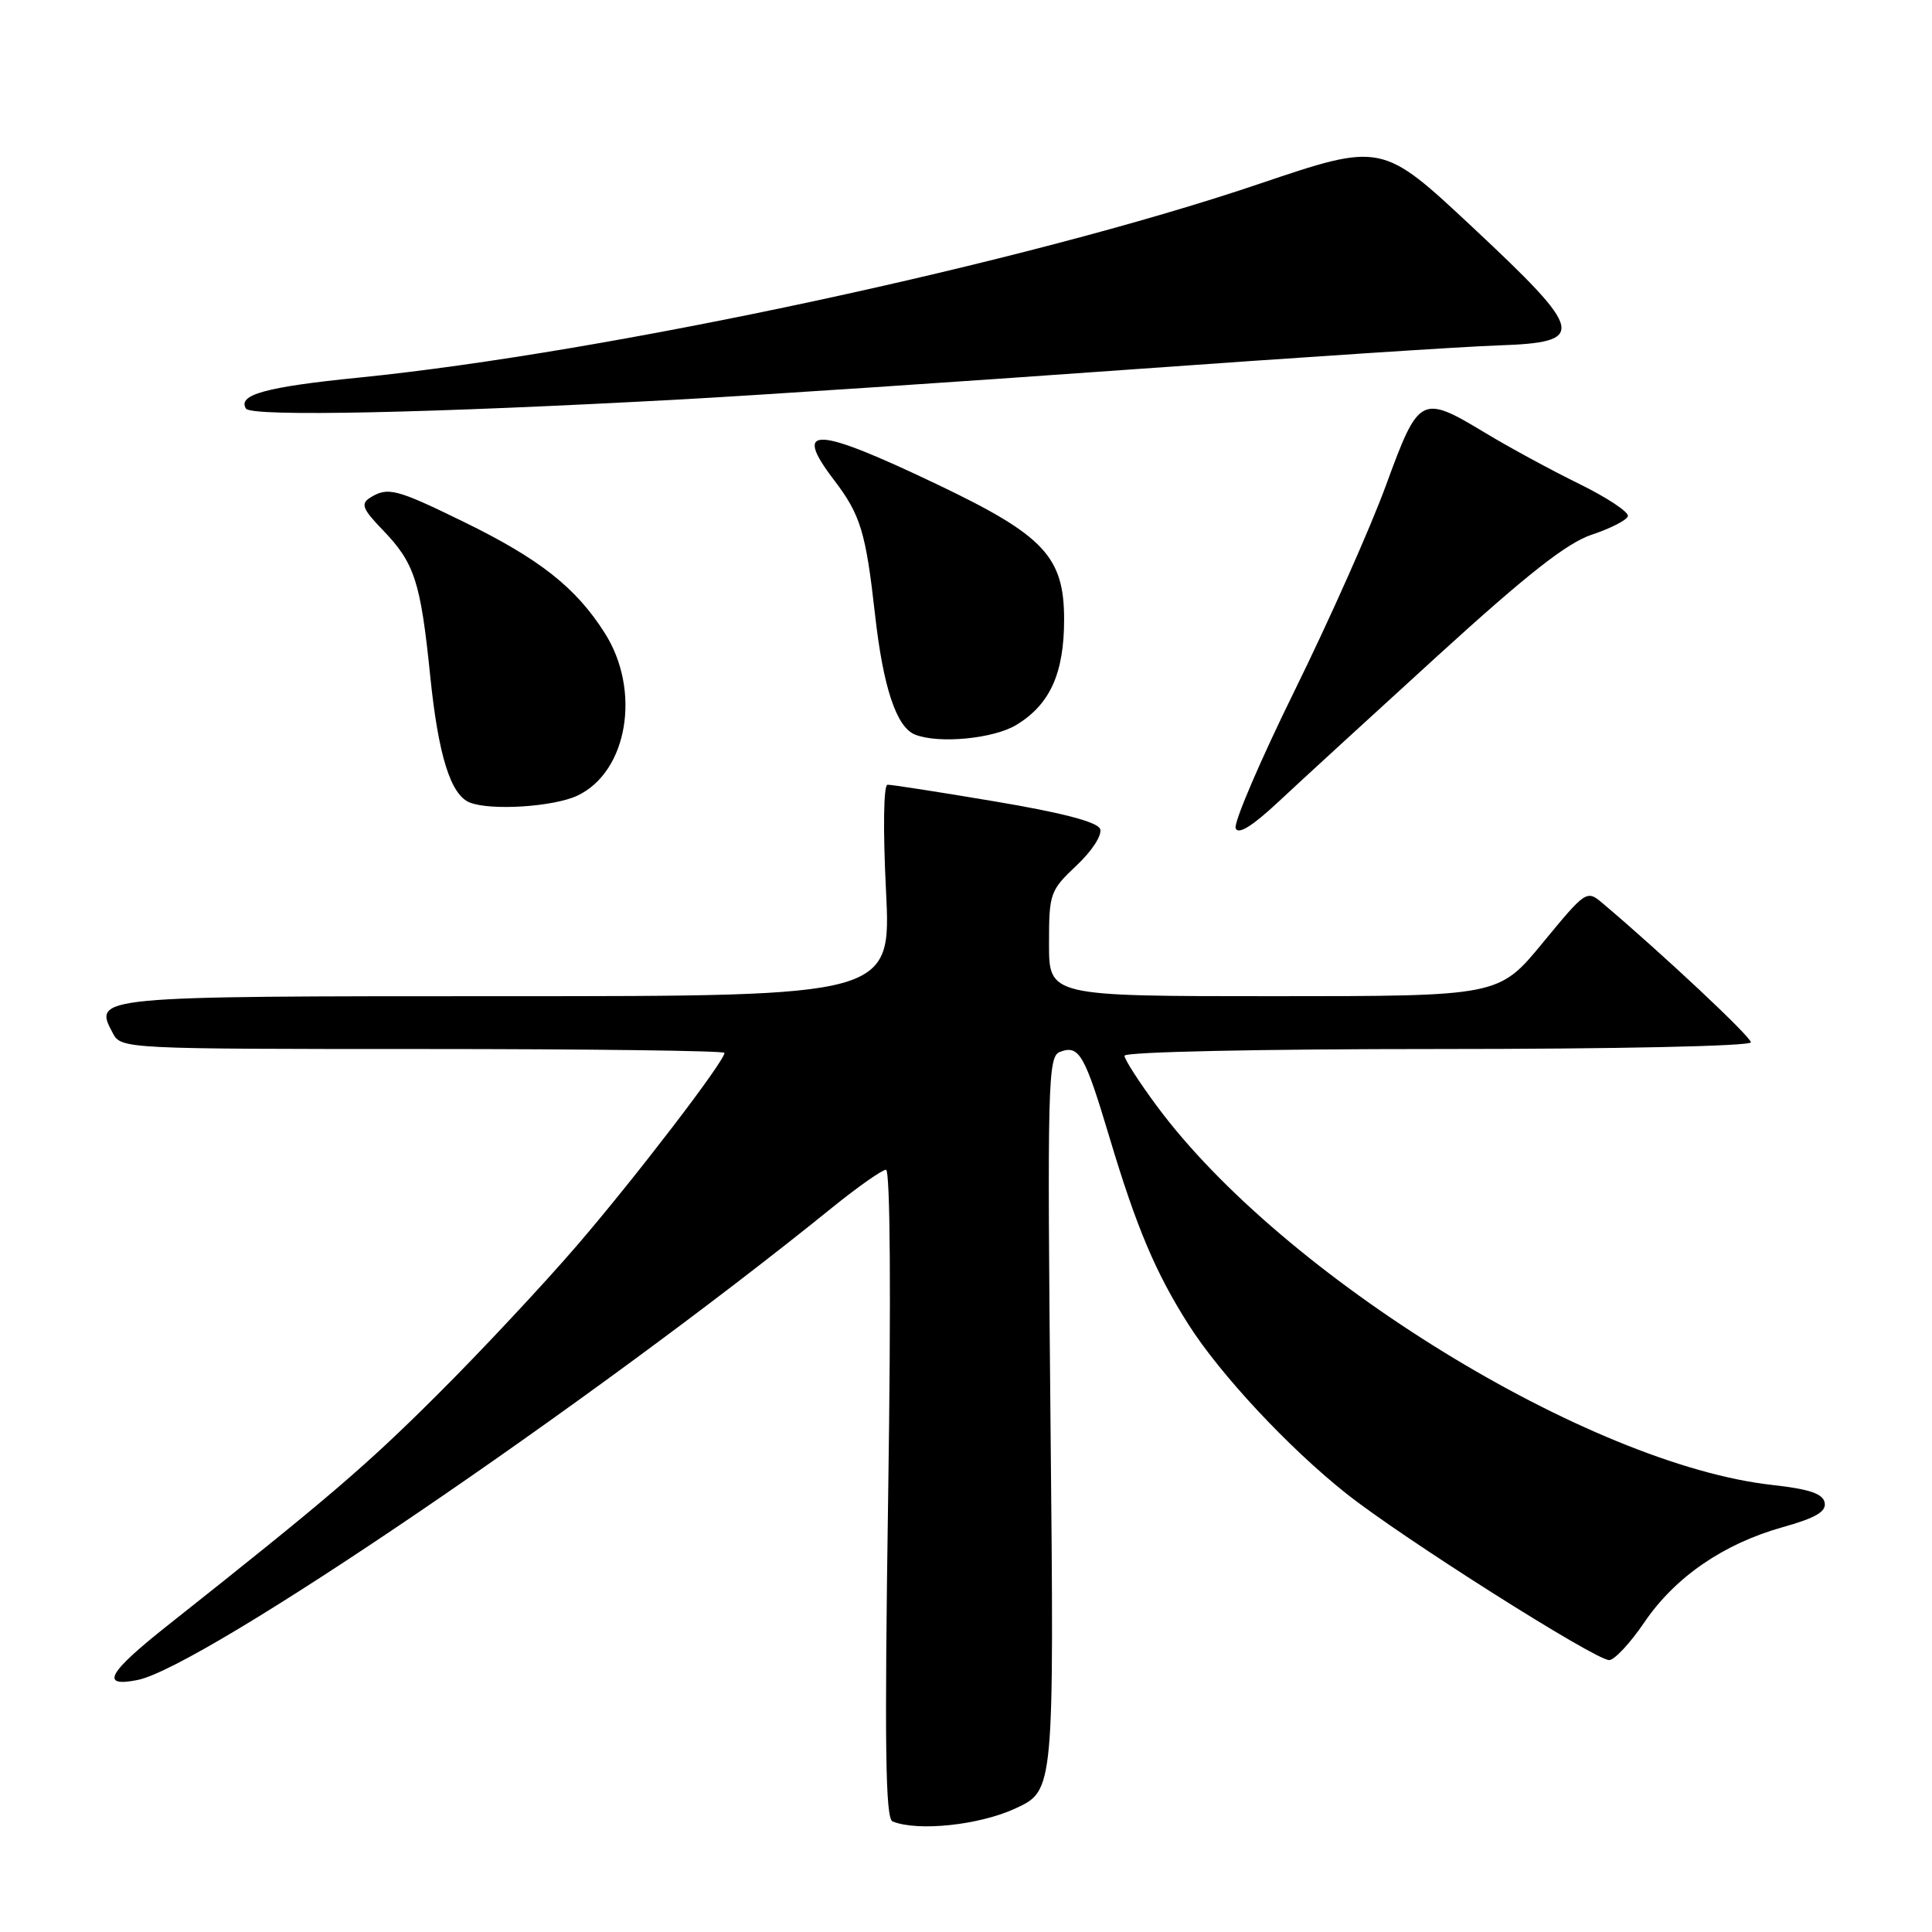 <?xml version="1.0" encoding="UTF-8" standalone="no"?>
<!DOCTYPE svg PUBLIC "-//W3C//DTD SVG 1.1//EN" "http://www.w3.org/Graphics/SVG/1.1/DTD/svg11.dtd" >
<svg xmlns="http://www.w3.org/2000/svg" xmlns:xlink="http://www.w3.org/1999/xlink" version="1.1" viewBox="0 0 256 256">
 <g >
 <path fill="currentColor"
d=" M 134.59 239.61 C 139.68 237.24 139.68 237.24 139.20 188.64 C 138.76 143.52 138.85 140.00 140.43 139.39 C 142.98 138.41 143.70 139.65 147.01 150.70 C 150.58 162.64 153.13 168.67 157.49 175.52 C 161.70 182.14 170.73 191.82 178.36 197.88 C 185.67 203.70 211.42 220.01 213.23 219.97 C 213.93 219.96 216.01 217.72 217.86 215.00 C 221.94 208.98 228.35 204.57 236.21 202.36 C 240.57 201.14 242.01 200.30 241.78 199.11 C 241.55 197.92 239.75 197.31 234.87 196.77 C 210.60 194.08 170.08 169.17 153.35 146.64 C 150.96 143.42 149.00 140.38 149.00 139.89 C 149.00 139.38 166.92 139.00 190.50 139.00 C 214.14 139.00 232.00 138.62 232.00 138.11 C 232.00 137.37 220.30 126.40 212.36 119.69 C 210.24 117.90 210.16 117.96 204.41 124.94 C 198.60 132.00 198.60 132.00 168.80 132.00 C 139.00 132.00 139.00 132.00 139.00 125.06 C 139.00 118.38 139.13 118.00 142.65 114.68 C 144.73 112.72 146.07 110.63 145.77 109.84 C 145.41 108.91 140.73 107.69 131.87 106.20 C 124.51 104.96 118.10 103.96 117.60 103.98 C 117.08 103.99 116.99 109.87 117.40 118.00 C 118.09 132.00 118.09 132.00 67.17 132.00 C 12.30 132.00 12.32 132.00 14.97 136.94 C 16.05 138.97 16.68 139.00 56.04 139.00 C 78.02 139.00 96.00 139.23 96.00 139.51 C 96.00 140.62 84.20 156.03 76.48 165.00 C 71.99 170.22 63.64 179.15 57.92 184.84 C 48.41 194.32 43.41 198.59 22.25 215.35 C 14.27 221.66 13.19 223.61 18.22 222.61 C 26.84 220.88 78.29 185.90 110.32 159.97 C 113.70 157.24 116.89 155.00 117.40 155.00 C 117.96 155.00 118.08 171.77 117.69 197.92 C 117.19 231.39 117.32 240.96 118.27 241.35 C 121.63 242.71 129.81 241.84 134.59 239.61 Z  M 190.50 86.89 C 202.40 76.05 207.64 71.93 210.94 70.84 C 213.38 70.03 215.52 68.94 215.70 68.41 C 215.88 67.87 212.98 65.95 209.26 64.12 C 205.54 62.30 199.97 59.27 196.87 57.40 C 188.30 52.23 188.02 52.37 183.67 64.25 C 181.61 69.89 176.16 82.13 171.57 91.46 C 166.98 100.79 163.45 109.02 163.73 109.75 C 164.07 110.63 165.92 109.49 169.37 106.27 C 172.19 103.63 181.70 94.91 190.50 86.89 Z  M 76.52 105.42 C 83.17 102.27 84.98 91.51 80.14 83.89 C 76.31 77.85 71.52 74.07 61.41 69.13 C 52.47 64.76 51.37 64.48 49.01 65.97 C 47.77 66.76 48.05 67.46 50.70 70.21 C 54.94 74.60 55.73 77.04 57.01 89.61 C 58.08 100.09 59.71 105.32 62.23 106.33 C 65.00 107.45 73.38 106.91 76.52 105.42 Z  M 134.70 96.04 C 139.14 93.33 141.00 89.21 141.00 82.08 C 141.00 73.79 138.36 70.96 124.34 64.26 C 108.00 56.45 104.94 56.30 110.50 63.59 C 114.03 68.21 114.72 70.50 115.95 81.46 C 117.02 91.06 118.78 96.34 121.23 97.33 C 124.36 98.59 131.67 97.89 134.70 96.04 Z  M 90.50 52.91 C 100.40 52.37 126.95 50.60 149.50 48.98 C 172.05 47.36 194.10 45.91 198.50 45.77 C 210.34 45.37 210.07 44.09 195.10 30.09 C 183.10 18.87 183.10 18.87 166.80 24.38 C 136.04 34.79 80.57 46.72 47.50 50.04 C 35.22 51.27 31.45 52.31 32.59 54.14 C 33.27 55.25 57.04 54.74 90.50 52.91 Z "/>
</g>
</svg>